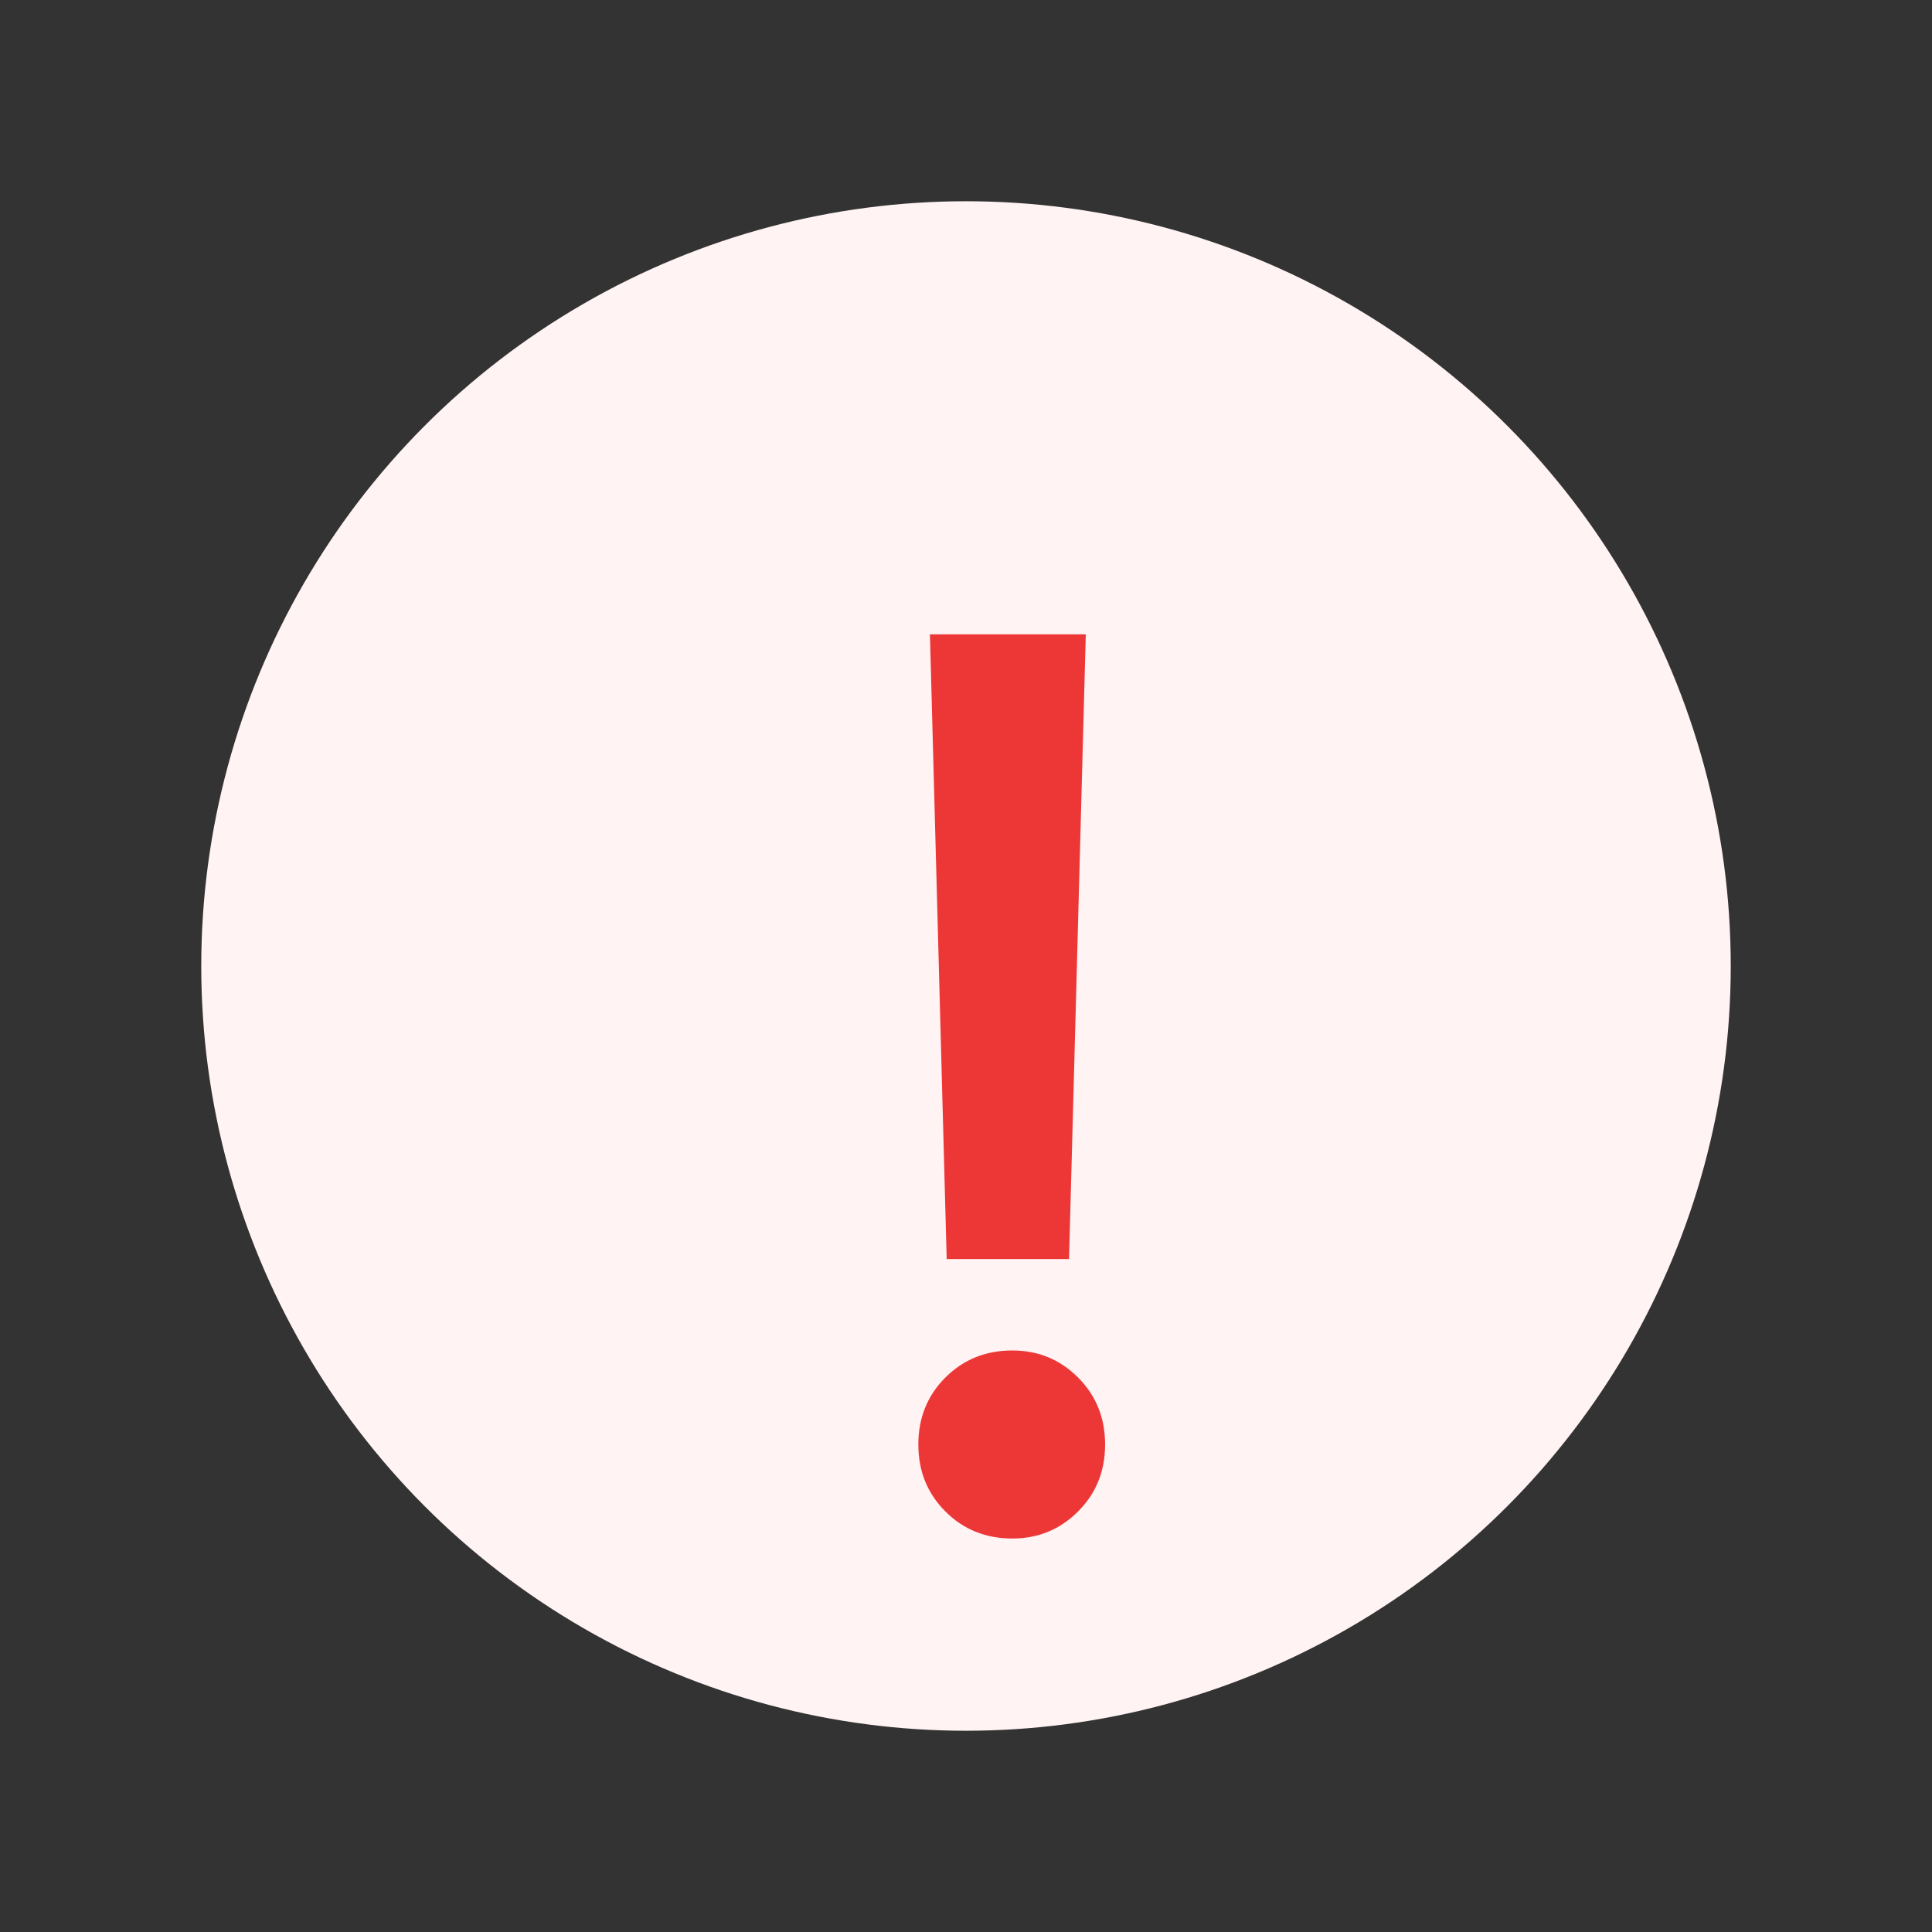 <svg width="24" height="24" viewBox="0 0 24 24" fill="none" xmlns="http://www.w3.org/2000/svg">
<rect x="0" y="0" width="24" height="24" fill="#333333" stroke="none"/>
<circle cx="12" cy="12" r="9" fill="#FFF3F3" stroke="#FFF3F3"/>
<path d="M13.488 7.88L13.28 15.64H11.76L11.552 7.88H13.488ZM12.576 19.112C12.245 19.112 11.968 19 11.744 18.776C11.52 18.552 11.408 18.275 11.408 17.944C11.408 17.613 11.52 17.336 11.744 17.112C11.968 16.888 12.245 16.776 12.576 16.776C12.896 16.776 13.168 16.888 13.392 17.112C13.616 17.336 13.728 17.613 13.728 17.944C13.728 18.275 13.616 18.552 13.392 18.776C13.168 19 12.896 19.112 12.576 19.112Z" fill="#ED3737"/>
</svg>
